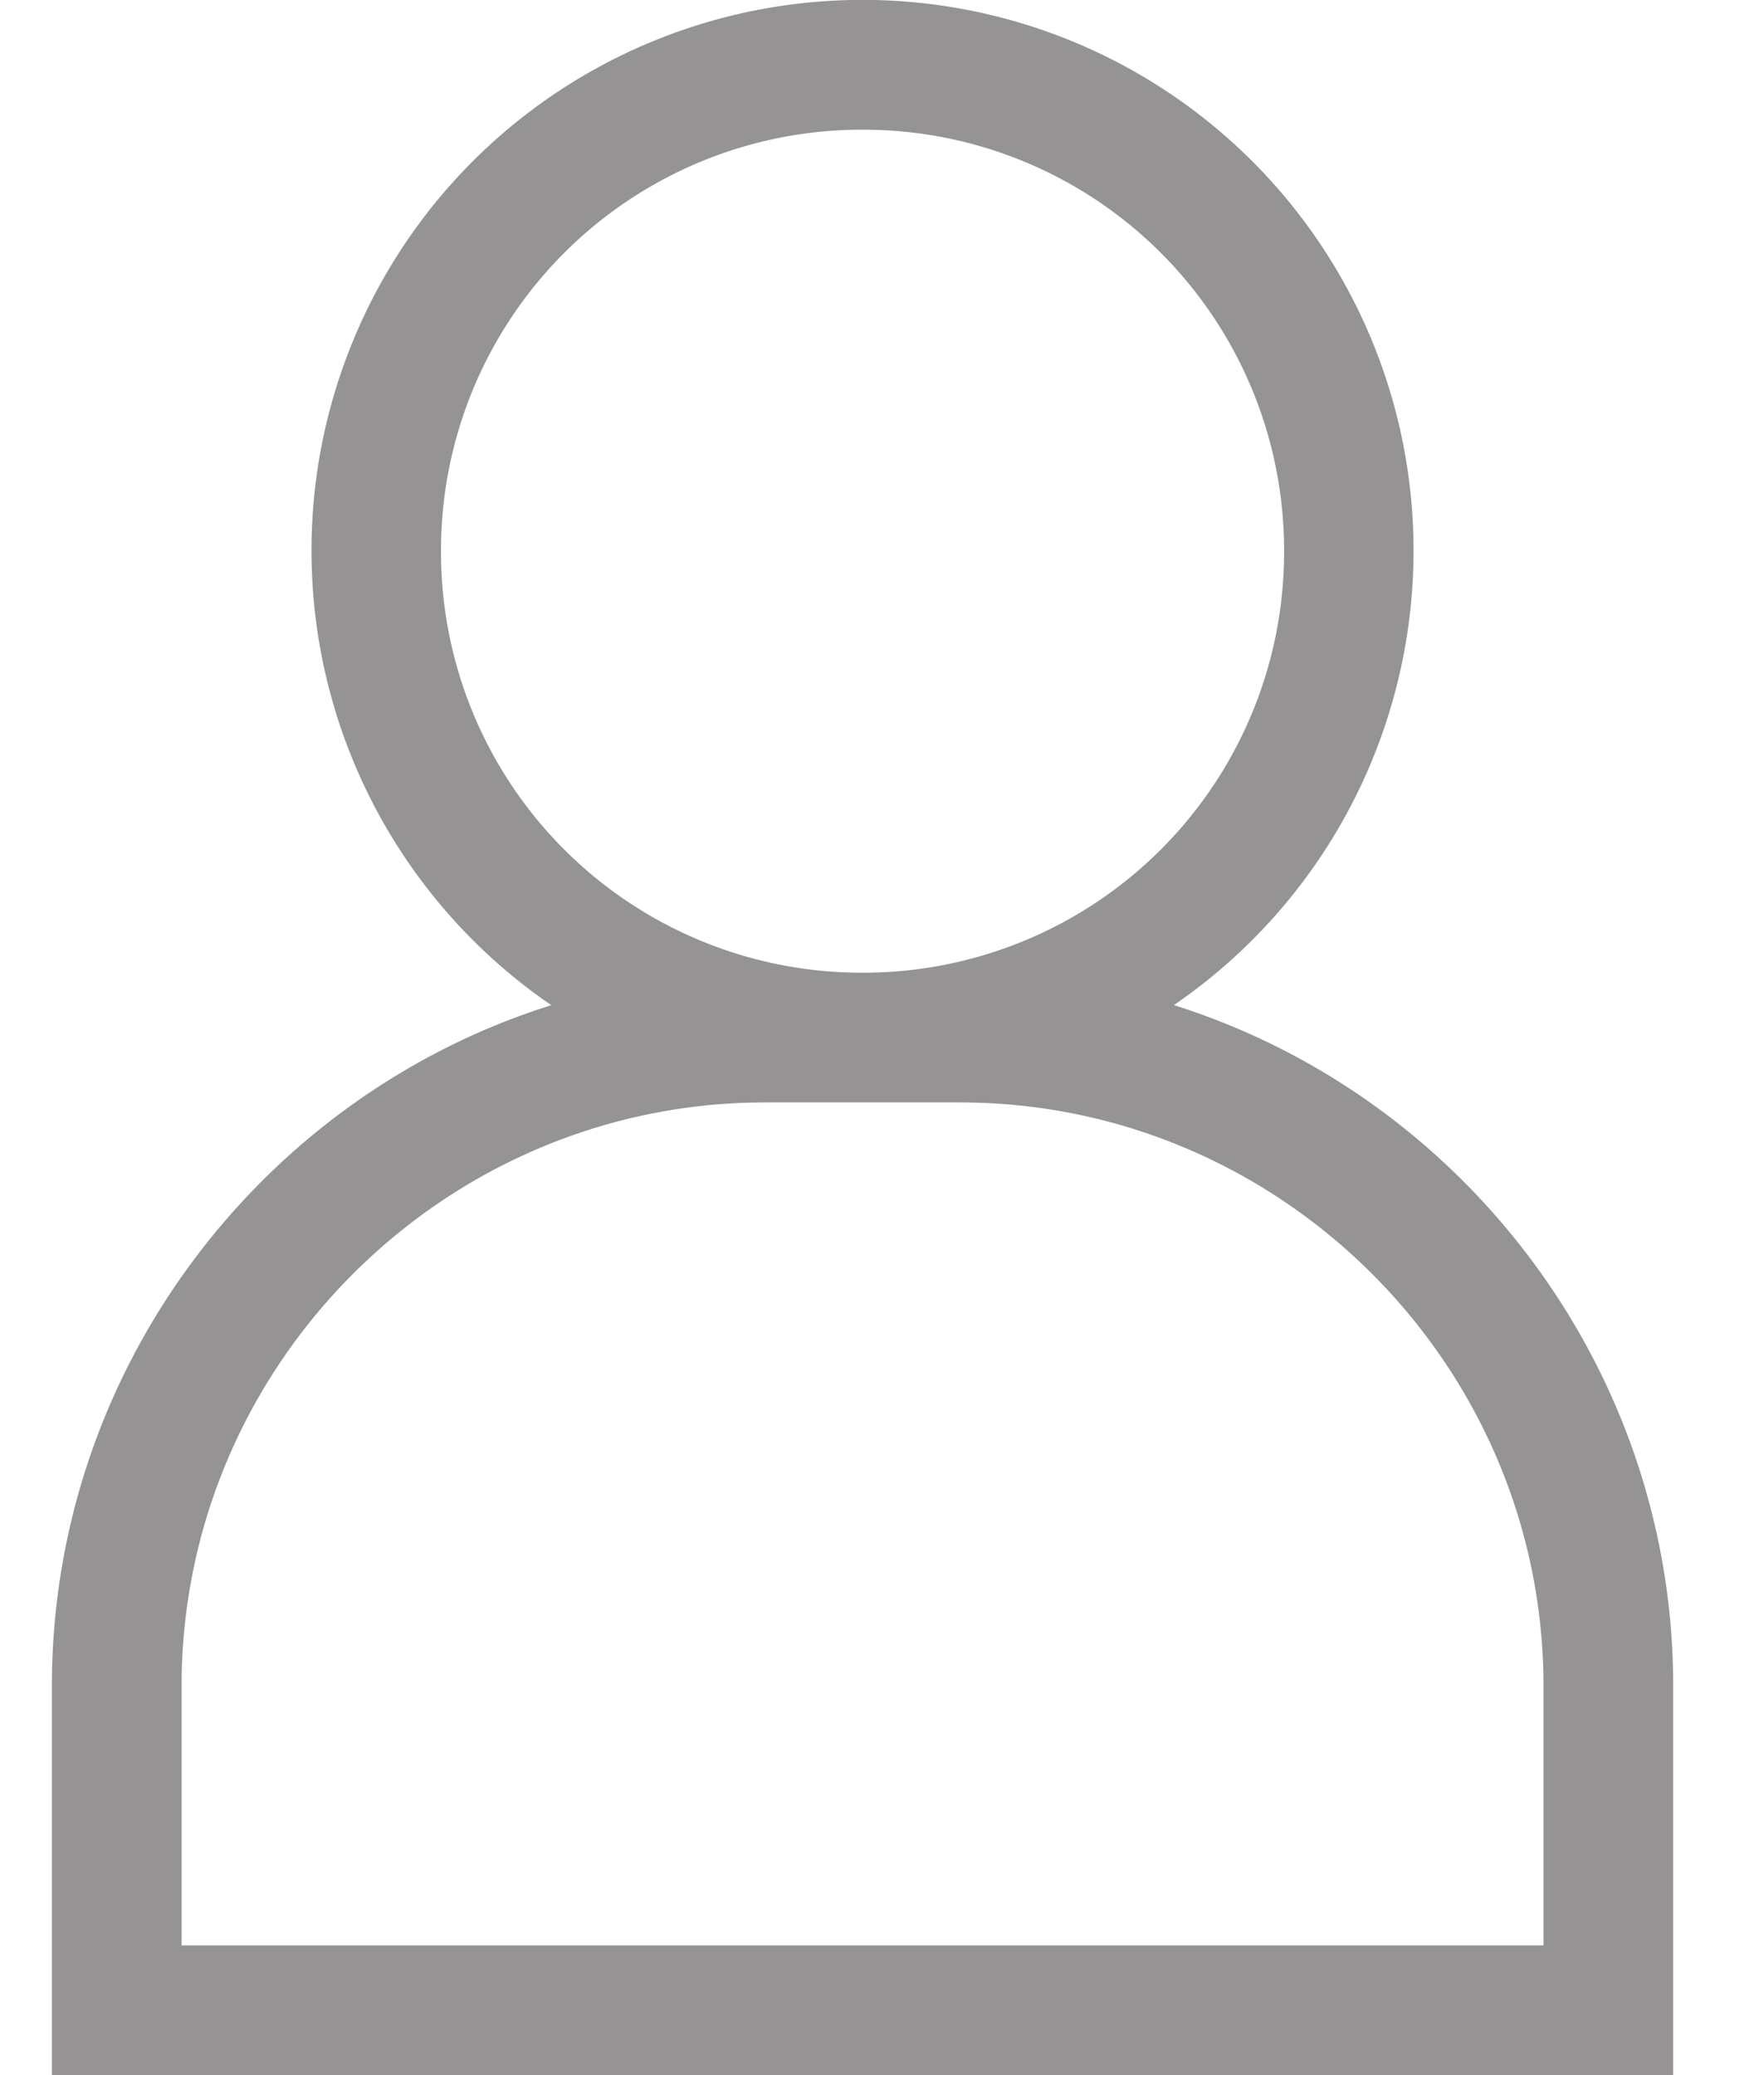 <svg xmlns="http://www.w3.org/2000/svg" width="17" height="20" viewBox="0 0 17 20"><g><g><path fill="#959393" d="M14.875 18.75H1.75v-2.5c0-3.094 2.531-5.625 5.625-5.625H9.25c3.094 0 5.625 2.531 5.625 5.625zM4.25 5.312A4.054 4.054 0 0 1 8.313 1.25a4.054 4.054 0 0 1 4.062 4.063 4.054 4.054 0 0 1-4.063 4.062A4.054 4.054 0 0 1 4.25 5.312zm7.063 4.375a5.308 5.308 0 0 0-3-9.688 5.308 5.308 0 0 0-3 9.689C2.53 10.562.5 13.188.5 16.25V20h15.625v-3.75c0-3.063-2.031-5.688-4.813-6.563z"/></g></g></svg>